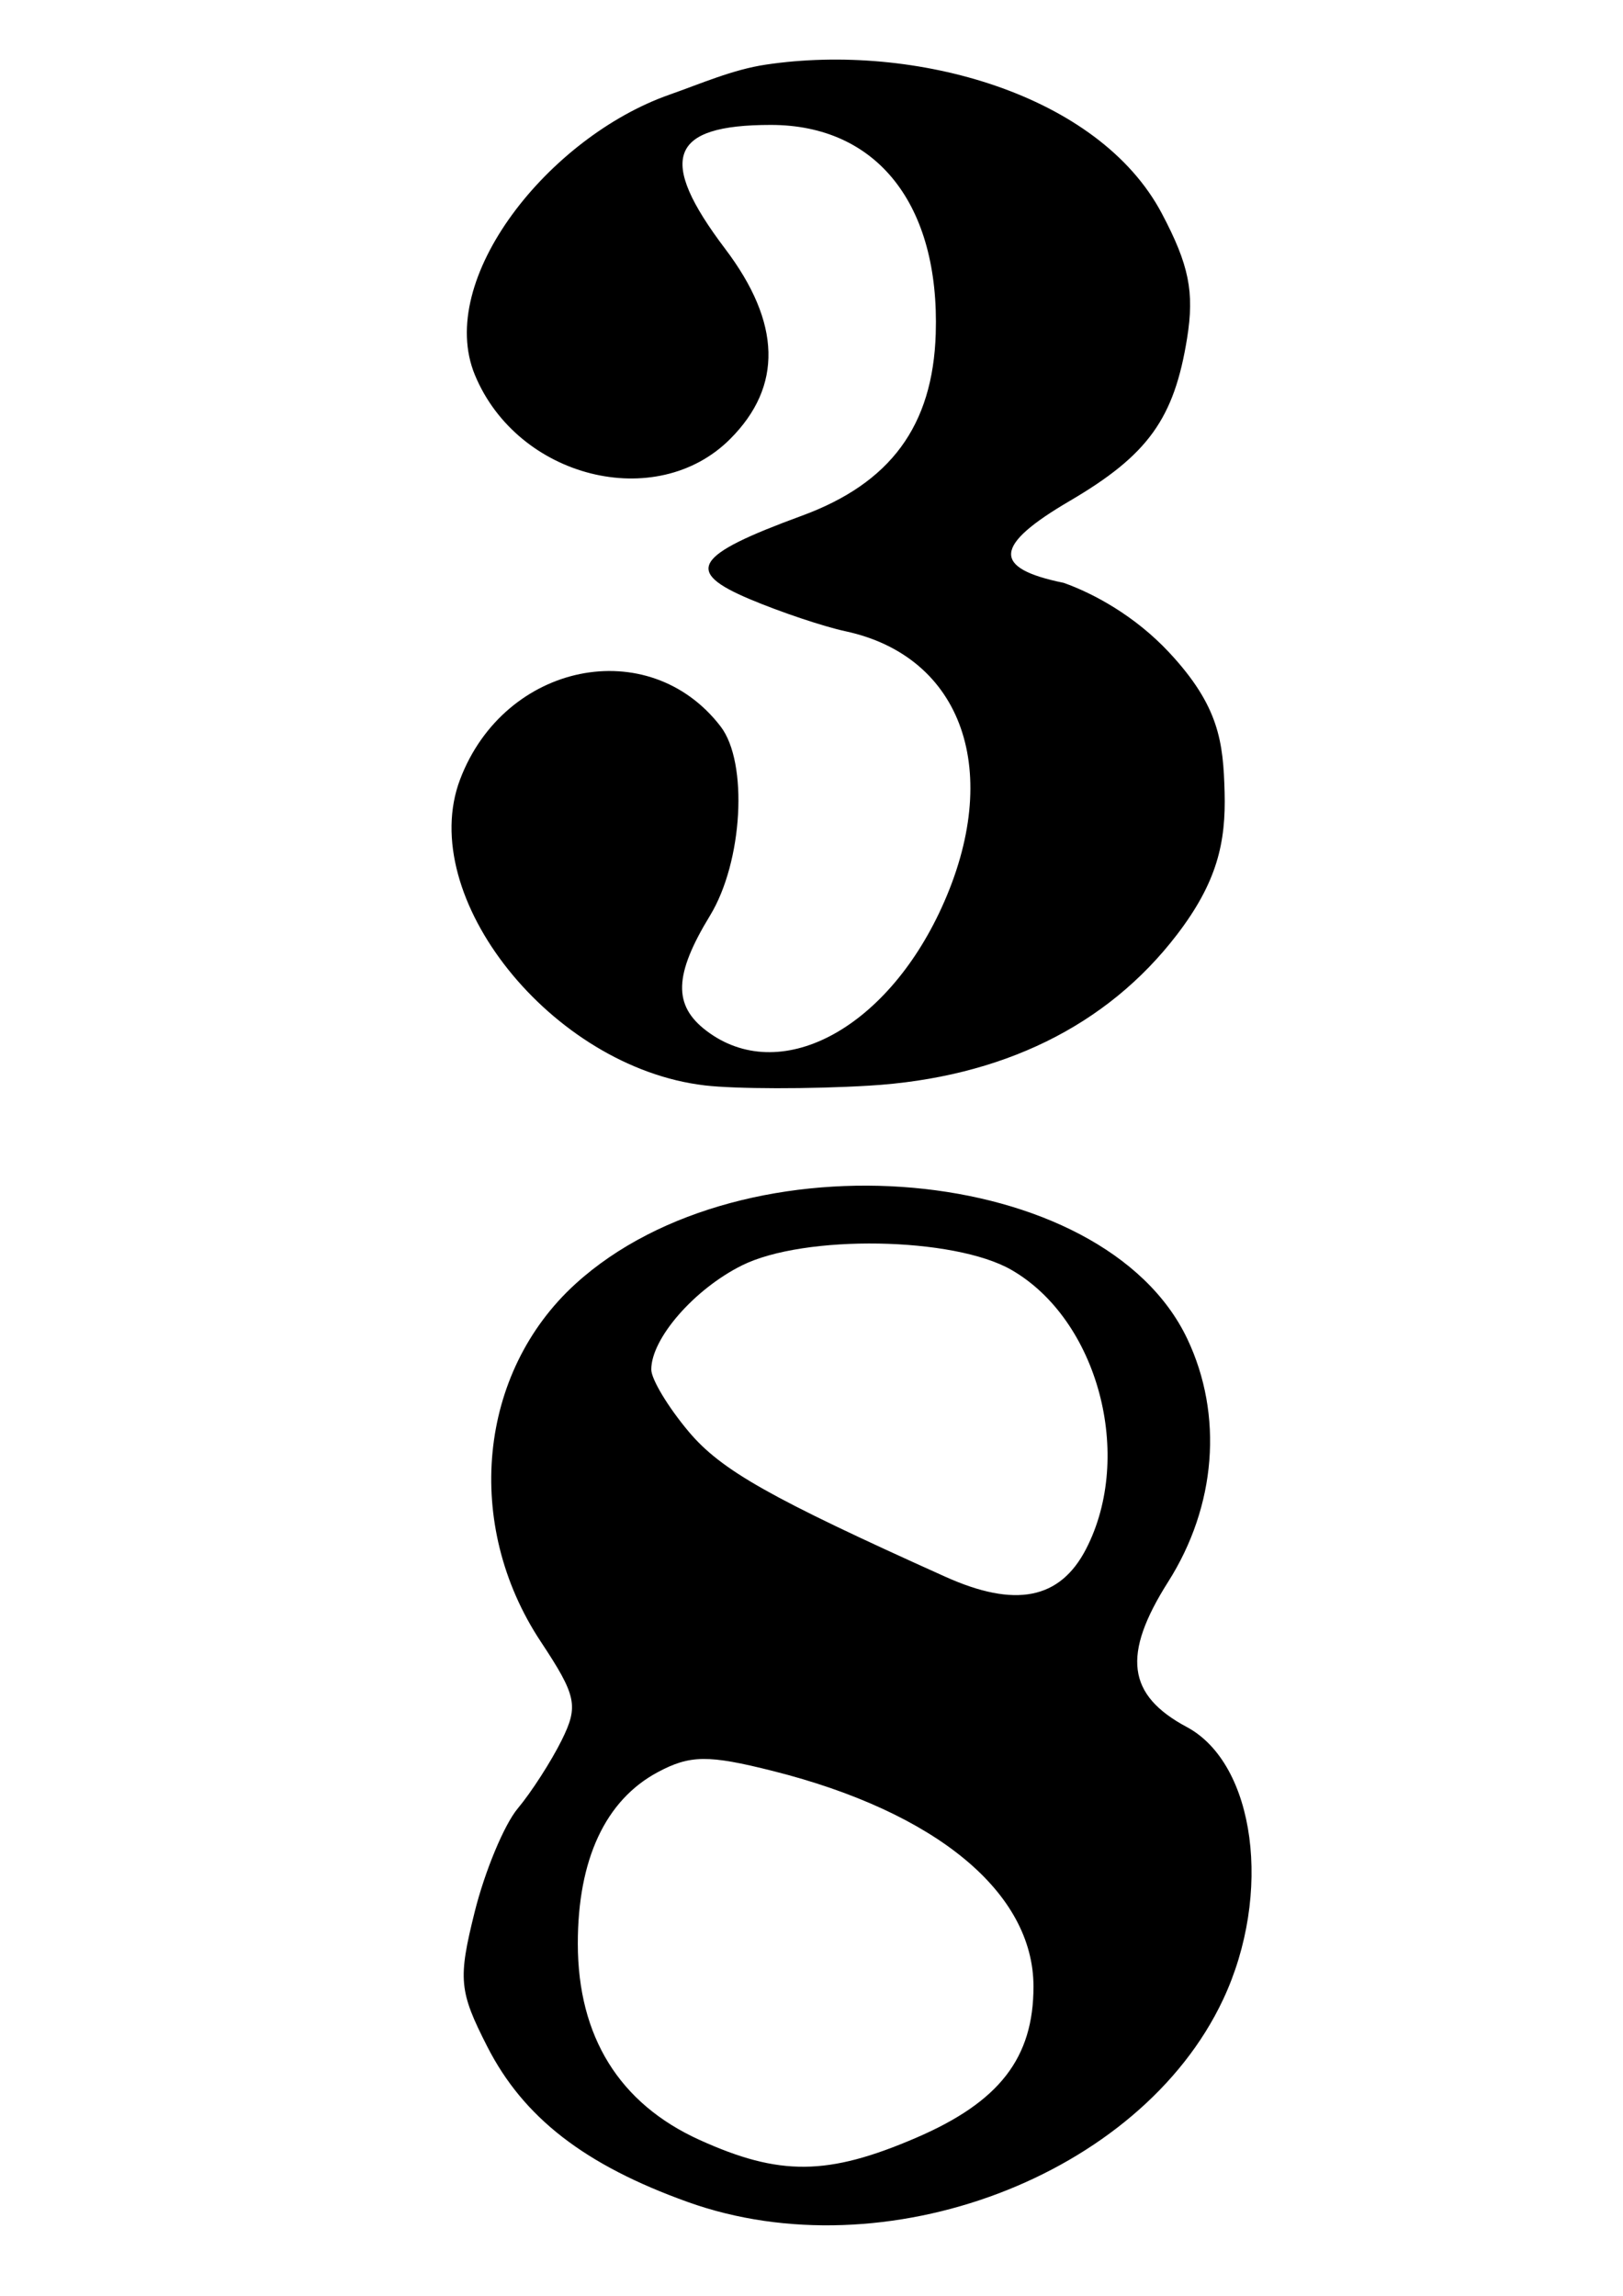 <?xml version="1.0" encoding="UTF-8" standalone="no"?>
<!-- Created with Inkscape (http://www.inkscape.org/) -->

<svg
   width="210mm"
   height="297mm"
   viewBox="0 0 210 297"
   version="1.1"
   id="svg1998"
   inkscape:version="1.1 (c68e22c387, 2021-05-23)"
   sodipodi:docname="38time.svg"
   xmlns:inkscape="http://www.inkscape.org/namespaces/inkscape"
   xmlns:sodipodi="http://sodipodi.sourceforge.net/DTD/sodipodi-0.dtd"
   xmlns="http://www.w3.org/2000/svg"
   xmlns:svg="http://www.w3.org/2000/svg">
  <sodipodi:namedview
     id="namedview2000"
     pagecolor="#505050"
     bordercolor="#eeeeee"
     borderopacity="1"
     inkscape:pageshadow="0"
     inkscape:pageopacity="0"
     inkscape:pagecheckerboard="0"
     inkscape:document-units="mm"
     showgrid="false"
     inkscape:zoom="0.27023919"
     inkscape:cx="-1261.8451"
     inkscape:cy="197.97277"
     inkscape:window-width="1920"
     inkscape:window-height="1017"
     inkscape:window-x="-8"
     inkscape:window-y="-8"
     inkscape:window-maximized="1"
     inkscape:current-layer="layer1" />
  <defs
     id="defs1995" />
  <g
     inkscape:label="Vrstva 1"
     inkscape:groupmode="layer"
     id="layer1">
    <path
       style="fill:#000000;stroke-width:1.902"
       d="M 88.983,284.861 C 75.65,280.078 67.733,273.942 63.049,264.76 c -3.654,-7.163 -3.8,-8.723 -1.627,-17.435 1.312,-5.262 3.819,-11.279 5.57,-13.372 1.751,-2.092 4.3,-6.047 5.664,-8.789 2.229,-4.479 1.955,-5.779 -2.694,-12.804 -10.013,-15.131 -8.102,-34.802 4.496,-46.265 21.816,-19.852 68.355,-15.674 79.165,7.107 4.678,9.857 3.753,21.611 -2.473,31.428 -5.992,9.449 -5.325,14.65 2.409,18.789 8.881,4.753 11.121,21.585 4.693,35.261 -10.742,22.853 -43.759,35.333 -69.268,26.182 z m 29.555,-8.305 c 10.776,-4.636 15.185,-10.316 15.185,-19.564 0,-12.158 -12.575,-22.56 -33.714,-27.886 -8.366,-2.108 -10.724,-2.084 -14.904,0.154 -6.775,3.626 -10.349,11.297 -10.341,22.195 0.009,12.015 5.373,20.667 15.725,25.366 10.387,4.715 16.611,4.657 28.049,-0.264 z m 21.984,-76.163 c 6.245,-12.077 1.542,-29.671 -9.652,-36.111 -7.45,-4.285 -26.805,-4.605 -34.881,-0.576 -6.172,3.079 -11.721,9.451 -11.721,13.461 0,1.256 2.18,4.874 4.844,8.04 4.205,4.997 10.484,8.547 33.199,18.768 9.053,4.074 14.841,2.935 18.212,-3.582 z M 91.158,140.409 C 71.389,138.08 53.759,116.009 59.535,100.818 65.291,85.679 83.96,81.893 93.242,93.983 c 3.591,4.678 2.872,17.501 -1.373,24.463 -4.673,7.664 -4.797,11.615 -0.468,14.901 9.415,7.147 23.162,-0.043 30.428,-15.913 8.009,-17.493 2.785,-32.507 -12.448,-35.774 -2.827,-0.607 -8.387,-2.471 -12.355,-4.144 -8.539,-3.599 -7.251,-5.669 6.715,-10.793 11.493,-4.216 16.956,-11.637 17.334,-23.544 0.531,-16.722 -7.602,-27.018 -21.34,-27.018 -13.129,0 -14.734,4.36 -5.904,16.031 7.248,9.58 7.461,17.783 0.639,24.605 -9.56,9.56 -27.494,5.06 -33.022,-8.286 -5.139,-12.406 9.567,-30.783 25.166,-36.26 4.113,-1.444 8.174,-3.247 12.485,-3.89 19.255,-2.873 43.055,3.795 51.231,19.257 3.515,6.647 4.227,10.155 3.271,16.114 -1.676,10.444 -5.057,15.134 -15.191,21.073 -9.868,5.783 -10.082,8.694 -0.776,10.598 3.839,1.363 9.202,4.243 13.648,9.01 6.477,6.943 6.993,11.594 7.169,18.073 0.176,6.484 -0.946,11.622 -6.182,18.45 -9.05,11.804 -22.7,18.491 -39.826,19.512 -7.65,0.457 -17.228,0.439 -21.285,-0.036 z"
       id="path2071"
       sodipodi:nodetypes="sssscssssscscsscssccsscsscsscssccccsscsssssscccccacccc" />
  </g>
</svg>
